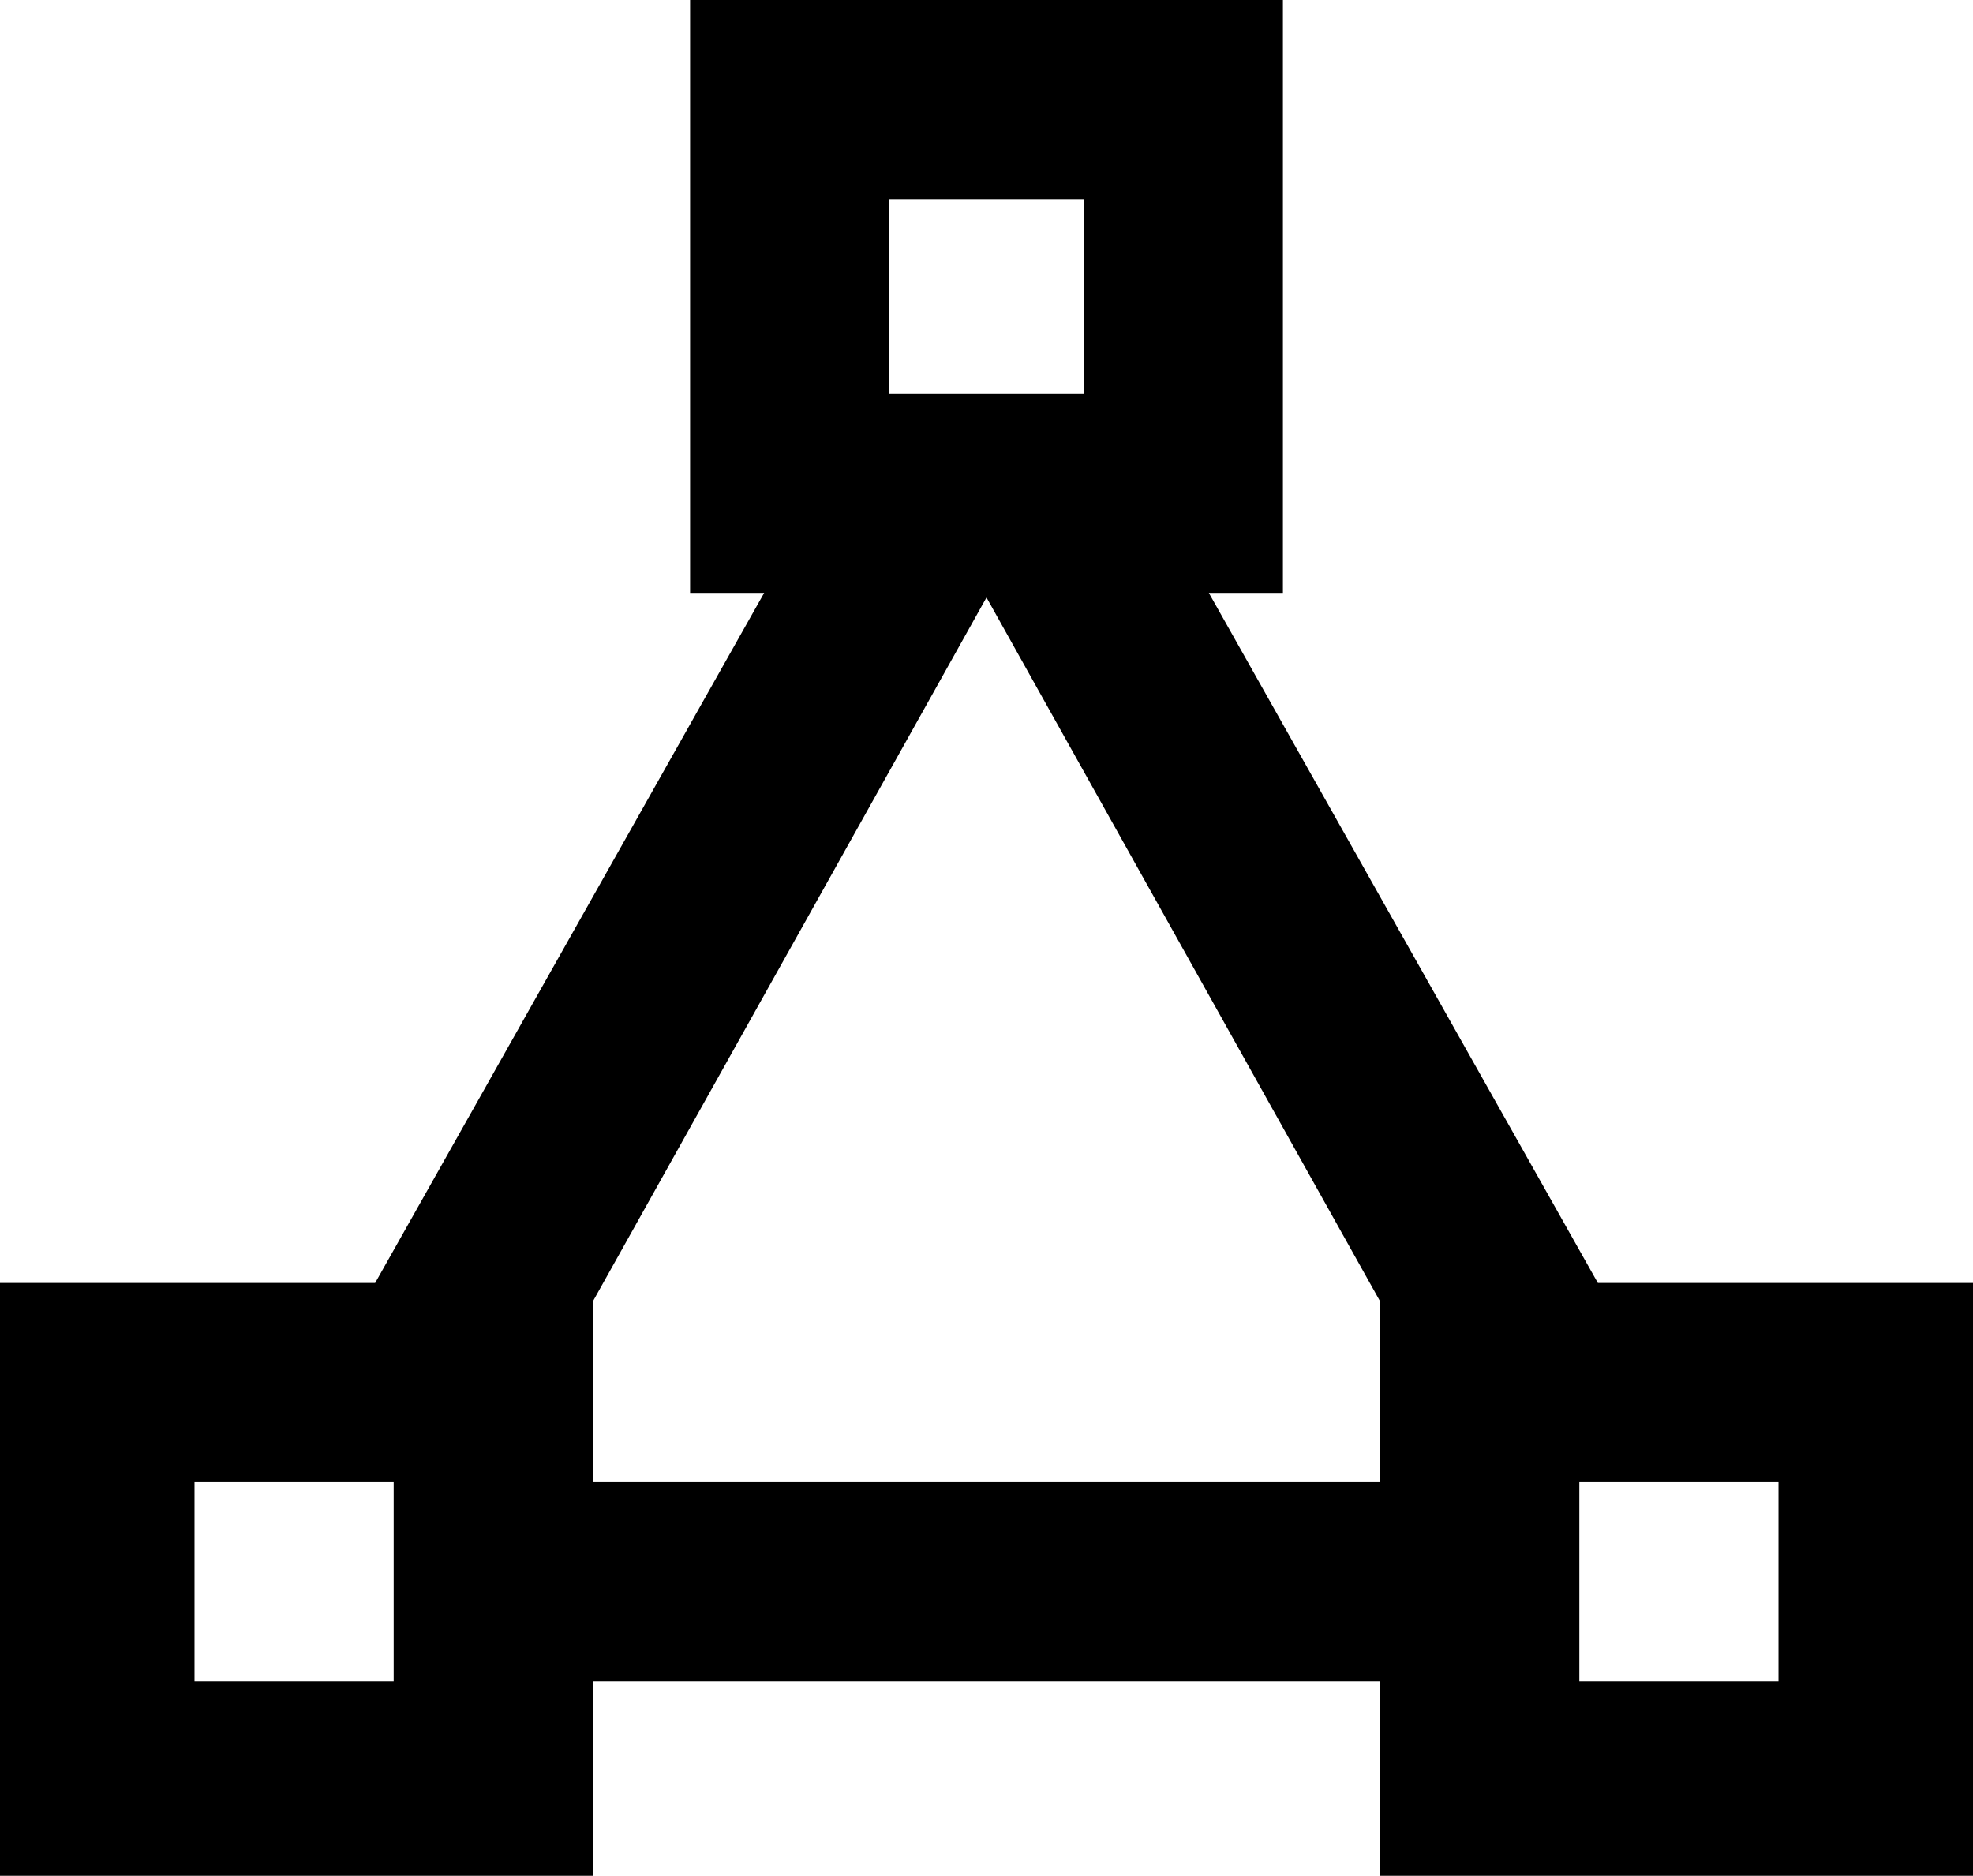<svg xmlns="http://www.w3.org/2000/svg" viewBox="43 -21 426 405">
      <g transform="scale(1 -1) translate(0 -363)">
        <path d="M192 384V256H208L124 107H43V-21H171V21H341V-21H469V107H388L304 256H320V384ZM235 341H277V299H235ZM256 255 341 103V64H171V103ZM85 64H128V21H85ZM384 64H427V21H384Z" />
      </g>
    </svg>